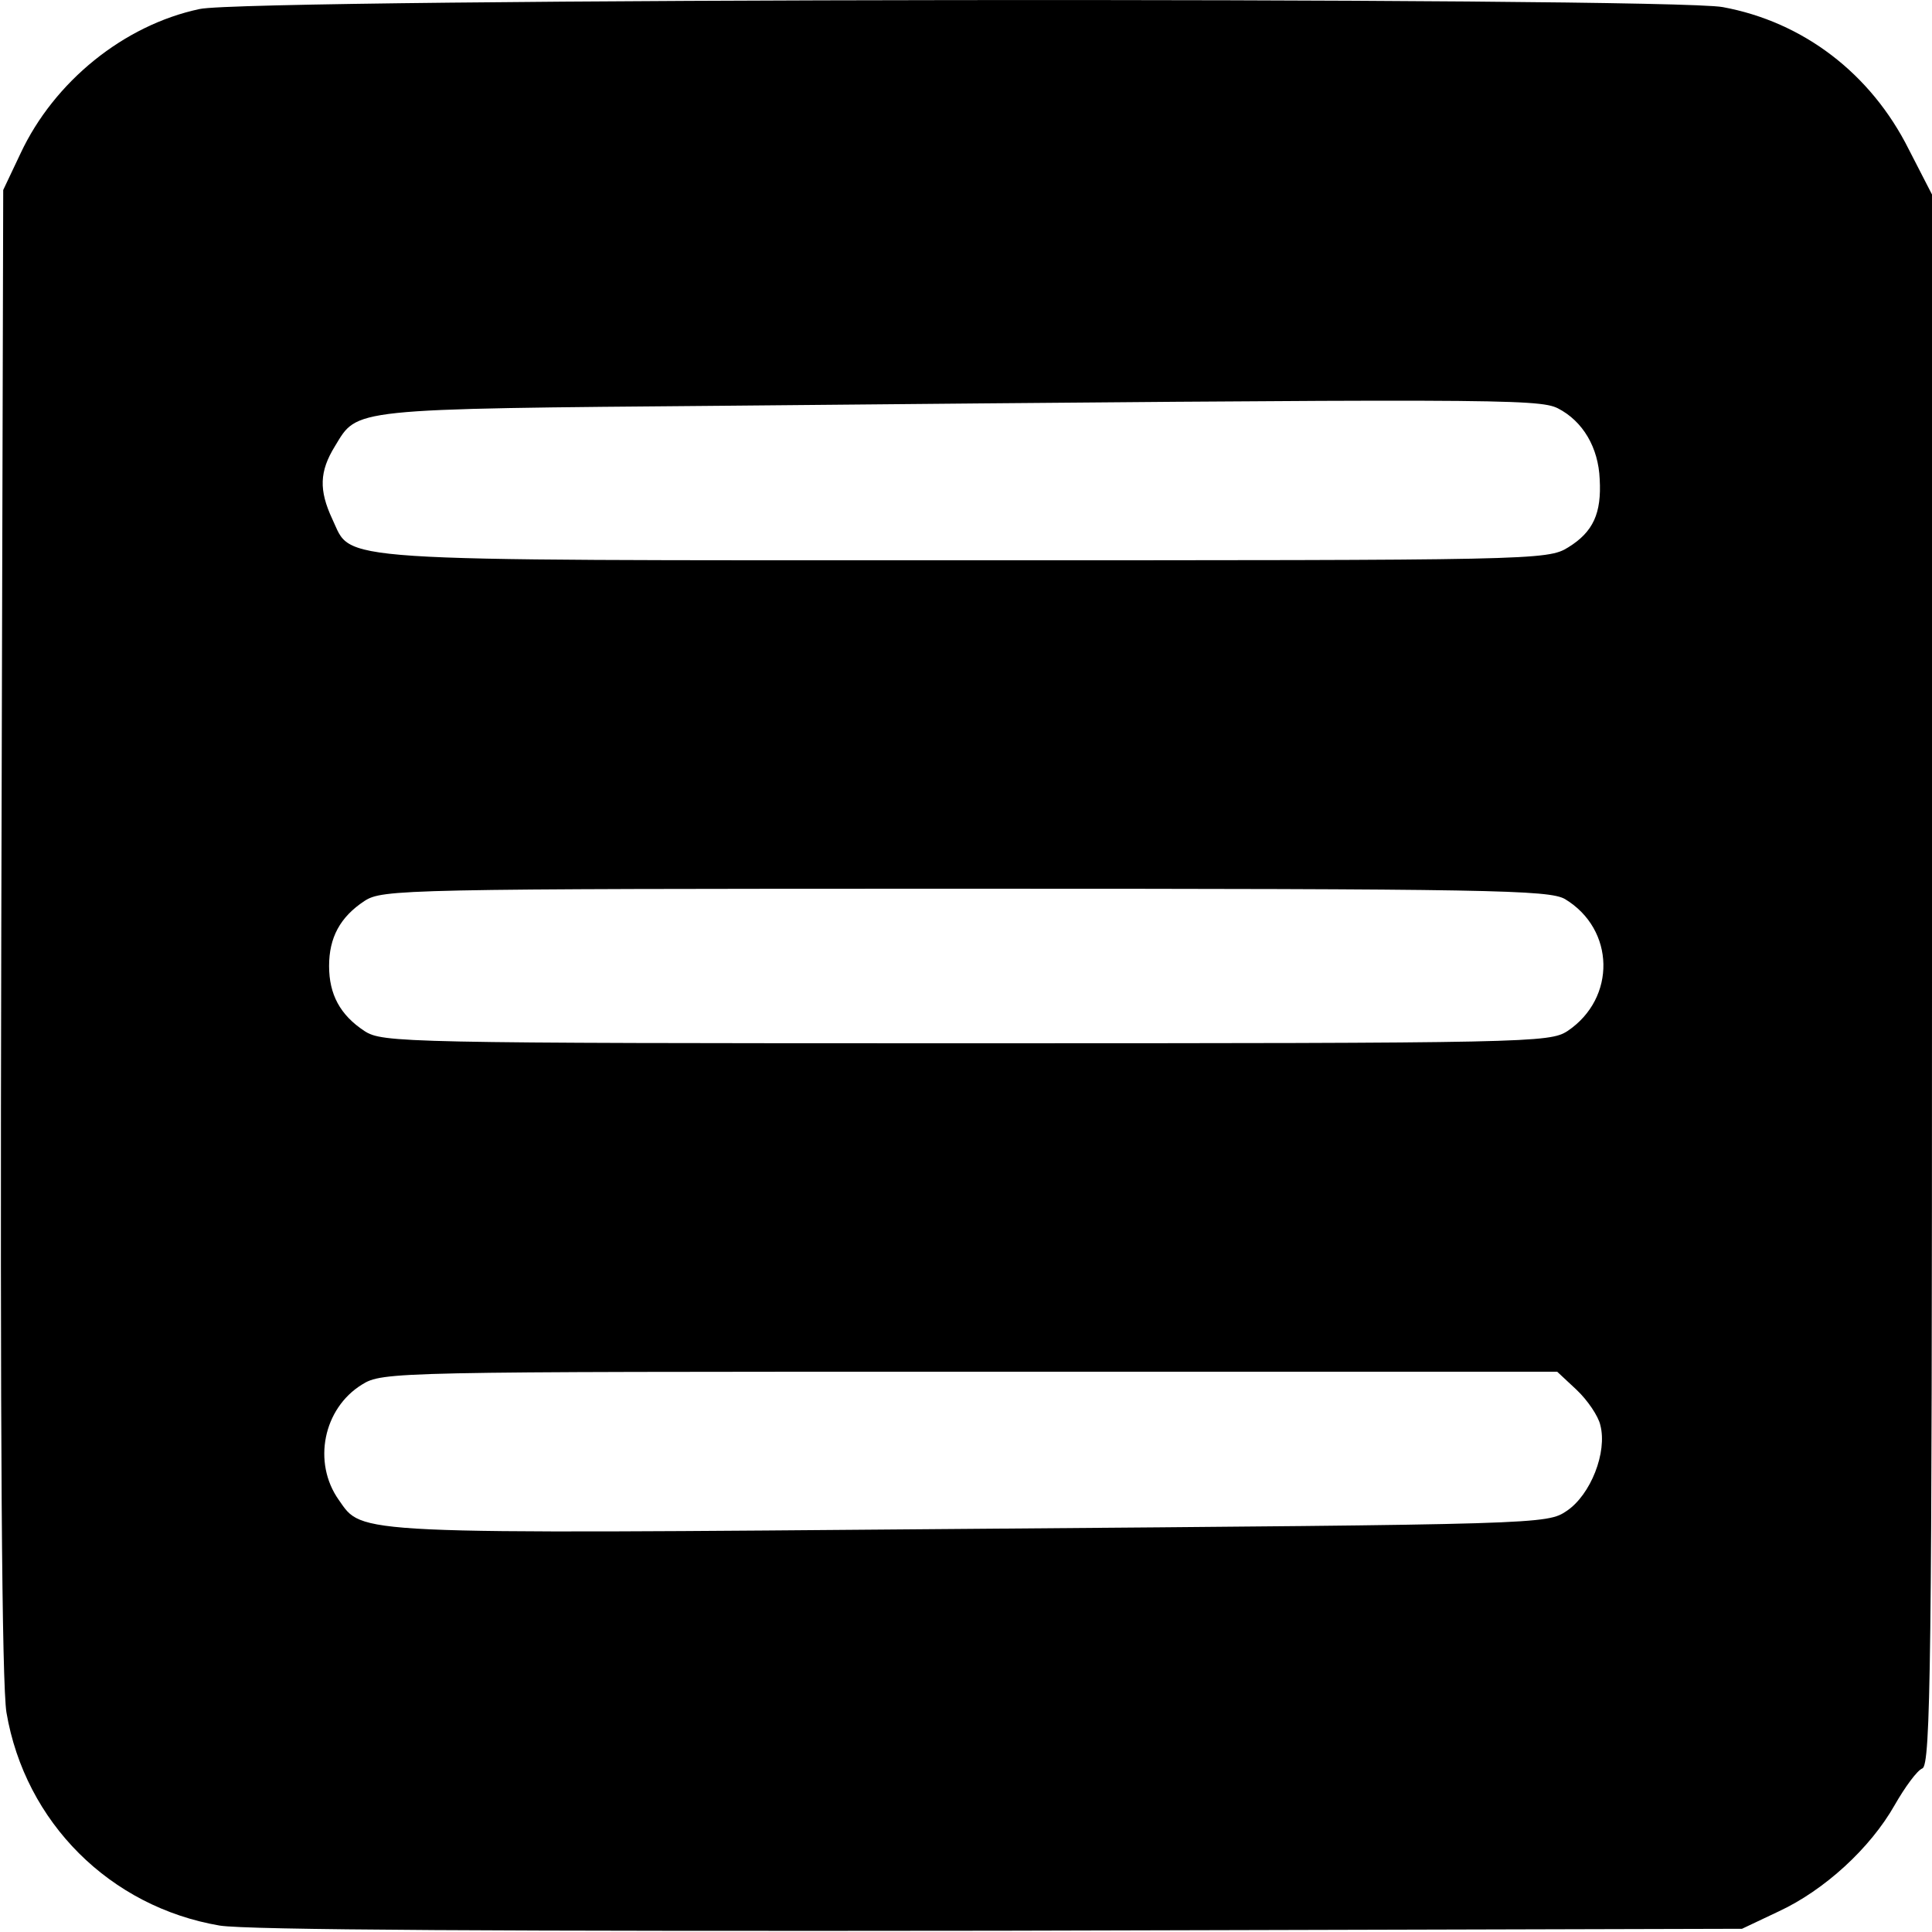 <?xml version="1.0" standalone="no"?>
<!DOCTYPE svg PUBLIC "-//W3C//DTD SVG 20010904//EN"
 "http://www.w3.org/TR/2001/REC-SVG-20010904/DTD/svg10.dtd">
<svg version="1.0" xmlns="http://www.w3.org/2000/svg"
 width="300pt" height="300pt" viewBox="0 0 300 300"
 preserveAspectRatio="xMidYMid meet">
<g transform="translate(0,300) scale(0.1,-0.1)"
fill="#000000" stroke="none">
<path d="M310 2986 c-118 -25 -226 -113 -278 -224 l-27 -57 -3 -1150 c-2 -797
1 -1170 8 -1214 29 -171 161 -302 331 -331 43 -7 440 -9 1214 -8 l1150 3 57
27 c71 33 142 98 180 165 16 28 35 54 43 57 13 5 15 167 15 1225 l0 1219 -36
70 c-59 118 -164 198 -289 221 -87 16 -2290 14 -2365 -3z m2109 -620 c39 -20
63 -61 65 -110 3 -53 -10 -82 -49 -106 -32 -20 -54 -20 -939 -20 -1001 0 -948
-3 -980 64 -21 45 -20 74 4 113 36 59 18 58 610 63 1184 11 1259 11 1289 -4z
m11 -762 c78 -47 80 -154 4 -205 -28 -18 -56 -19 -934 -19 -878 0 -906 1 -934
19 -38 25 -55 57 -55 101 0 44 17 76 55 101 28 18 56 19 932 19 819 0 907 -2
932 -16z m18 -762 c17 -16 34 -41 37 -55 11 -42 -15 -108 -52 -133 -31 -21
-37 -21 -926 -28 -969 -8 -943 -9 -981 45 -41 58 -24 142 36 179 32 20 48 20
944 20 l912 0 30 -28z"/>
</g>
</svg>
